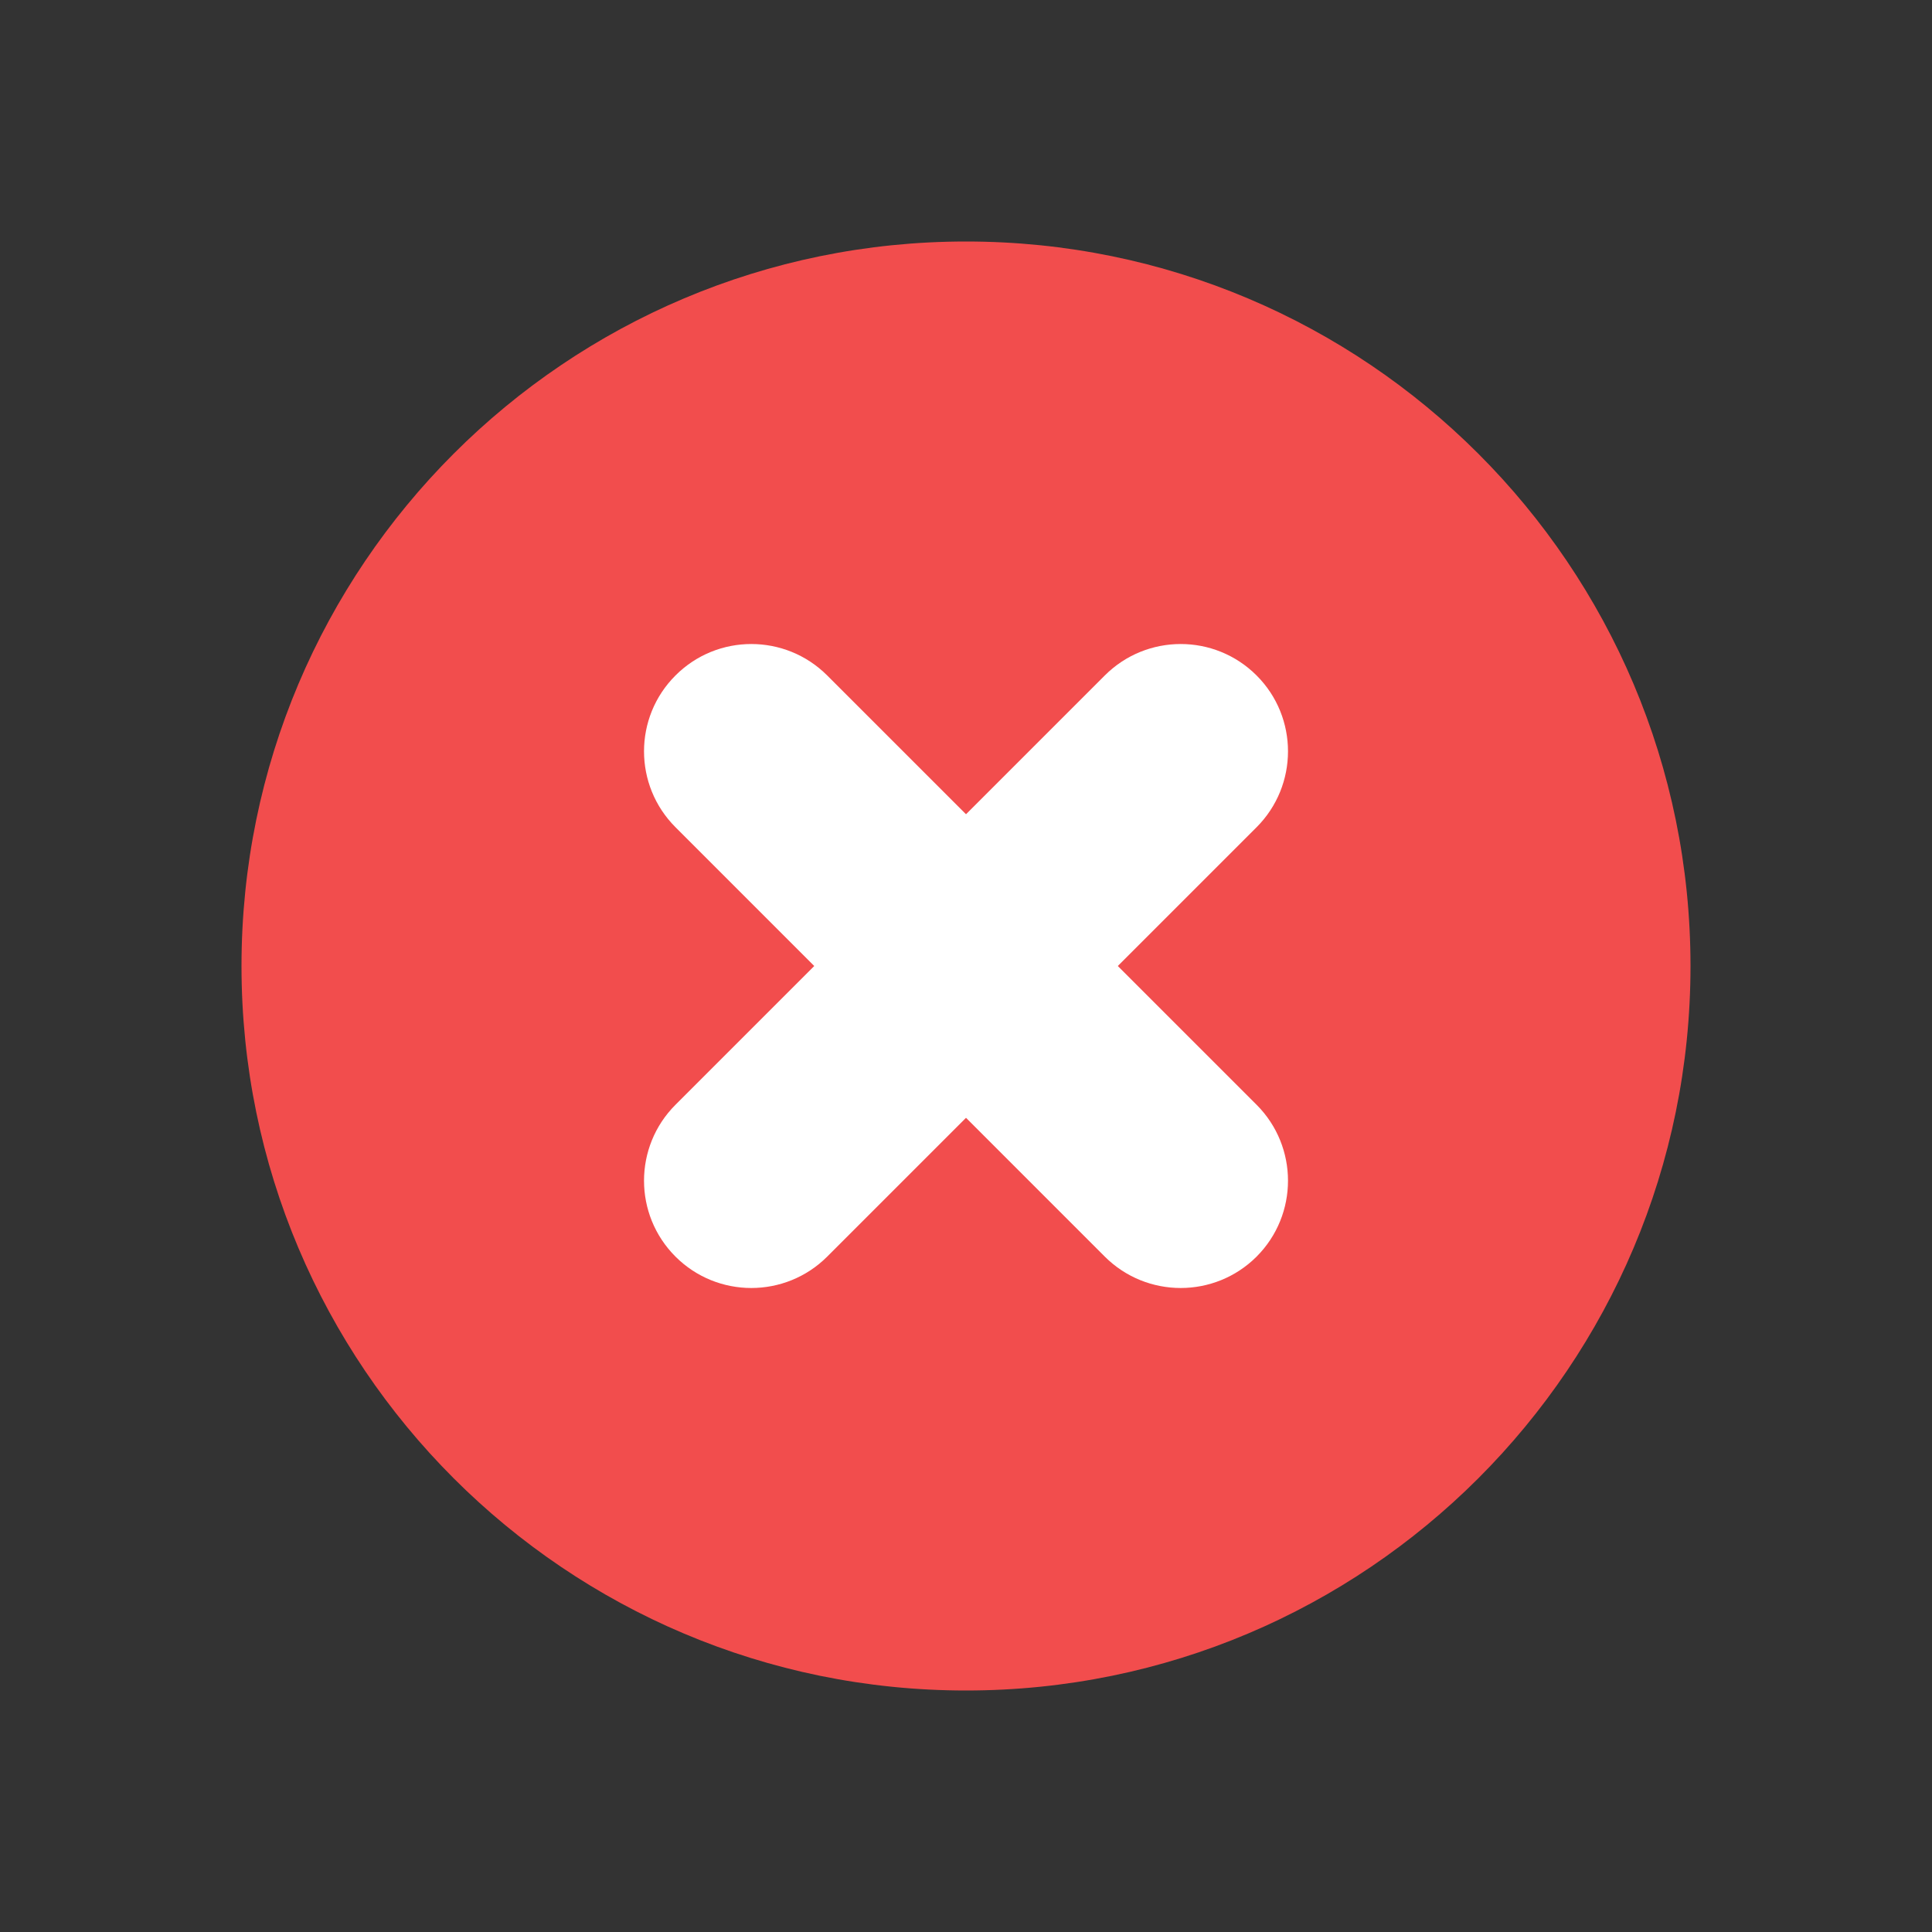 <svg width="24" height="24" viewBox="0 0 24 24" fill="none" xmlns="http://www.w3.org/2000/svg">
<rect x="0" y="0" width="24" height="24" fill="#333333" stroke="none"/>
<path d="M12 21C16.971 21 21 16.971 21 12C21 7.029 16.971 3 12 3C7.029 3 3 7.029 3 12C3 16.971 7.029 21 12 21Z" fill="#F24D4D"/>
<path fill-rule="evenodd" clip-rule="evenodd" d="M15.61 8.391C16.13 8.911 16.13 9.755 15.61 10.276L10.276 15.61C9.755 16.13 8.911 16.13 8.391 15.61C7.87 15.089 7.87 14.245 8.391 13.724L13.724 8.391C14.245 7.87 15.089 7.87 15.61 8.391Z" fill="white"/>
<path fill-rule="evenodd" clip-rule="evenodd" d="M8.391 8.391C8.911 7.87 9.755 7.87 10.276 8.391L15.61 13.724C16.13 14.245 16.13 15.089 15.61 15.61C15.089 16.13 14.245 16.13 13.724 15.61L8.391 10.276C7.87 9.755 7.87 8.911 8.391 8.391Z" fill="white"/>
</svg>
